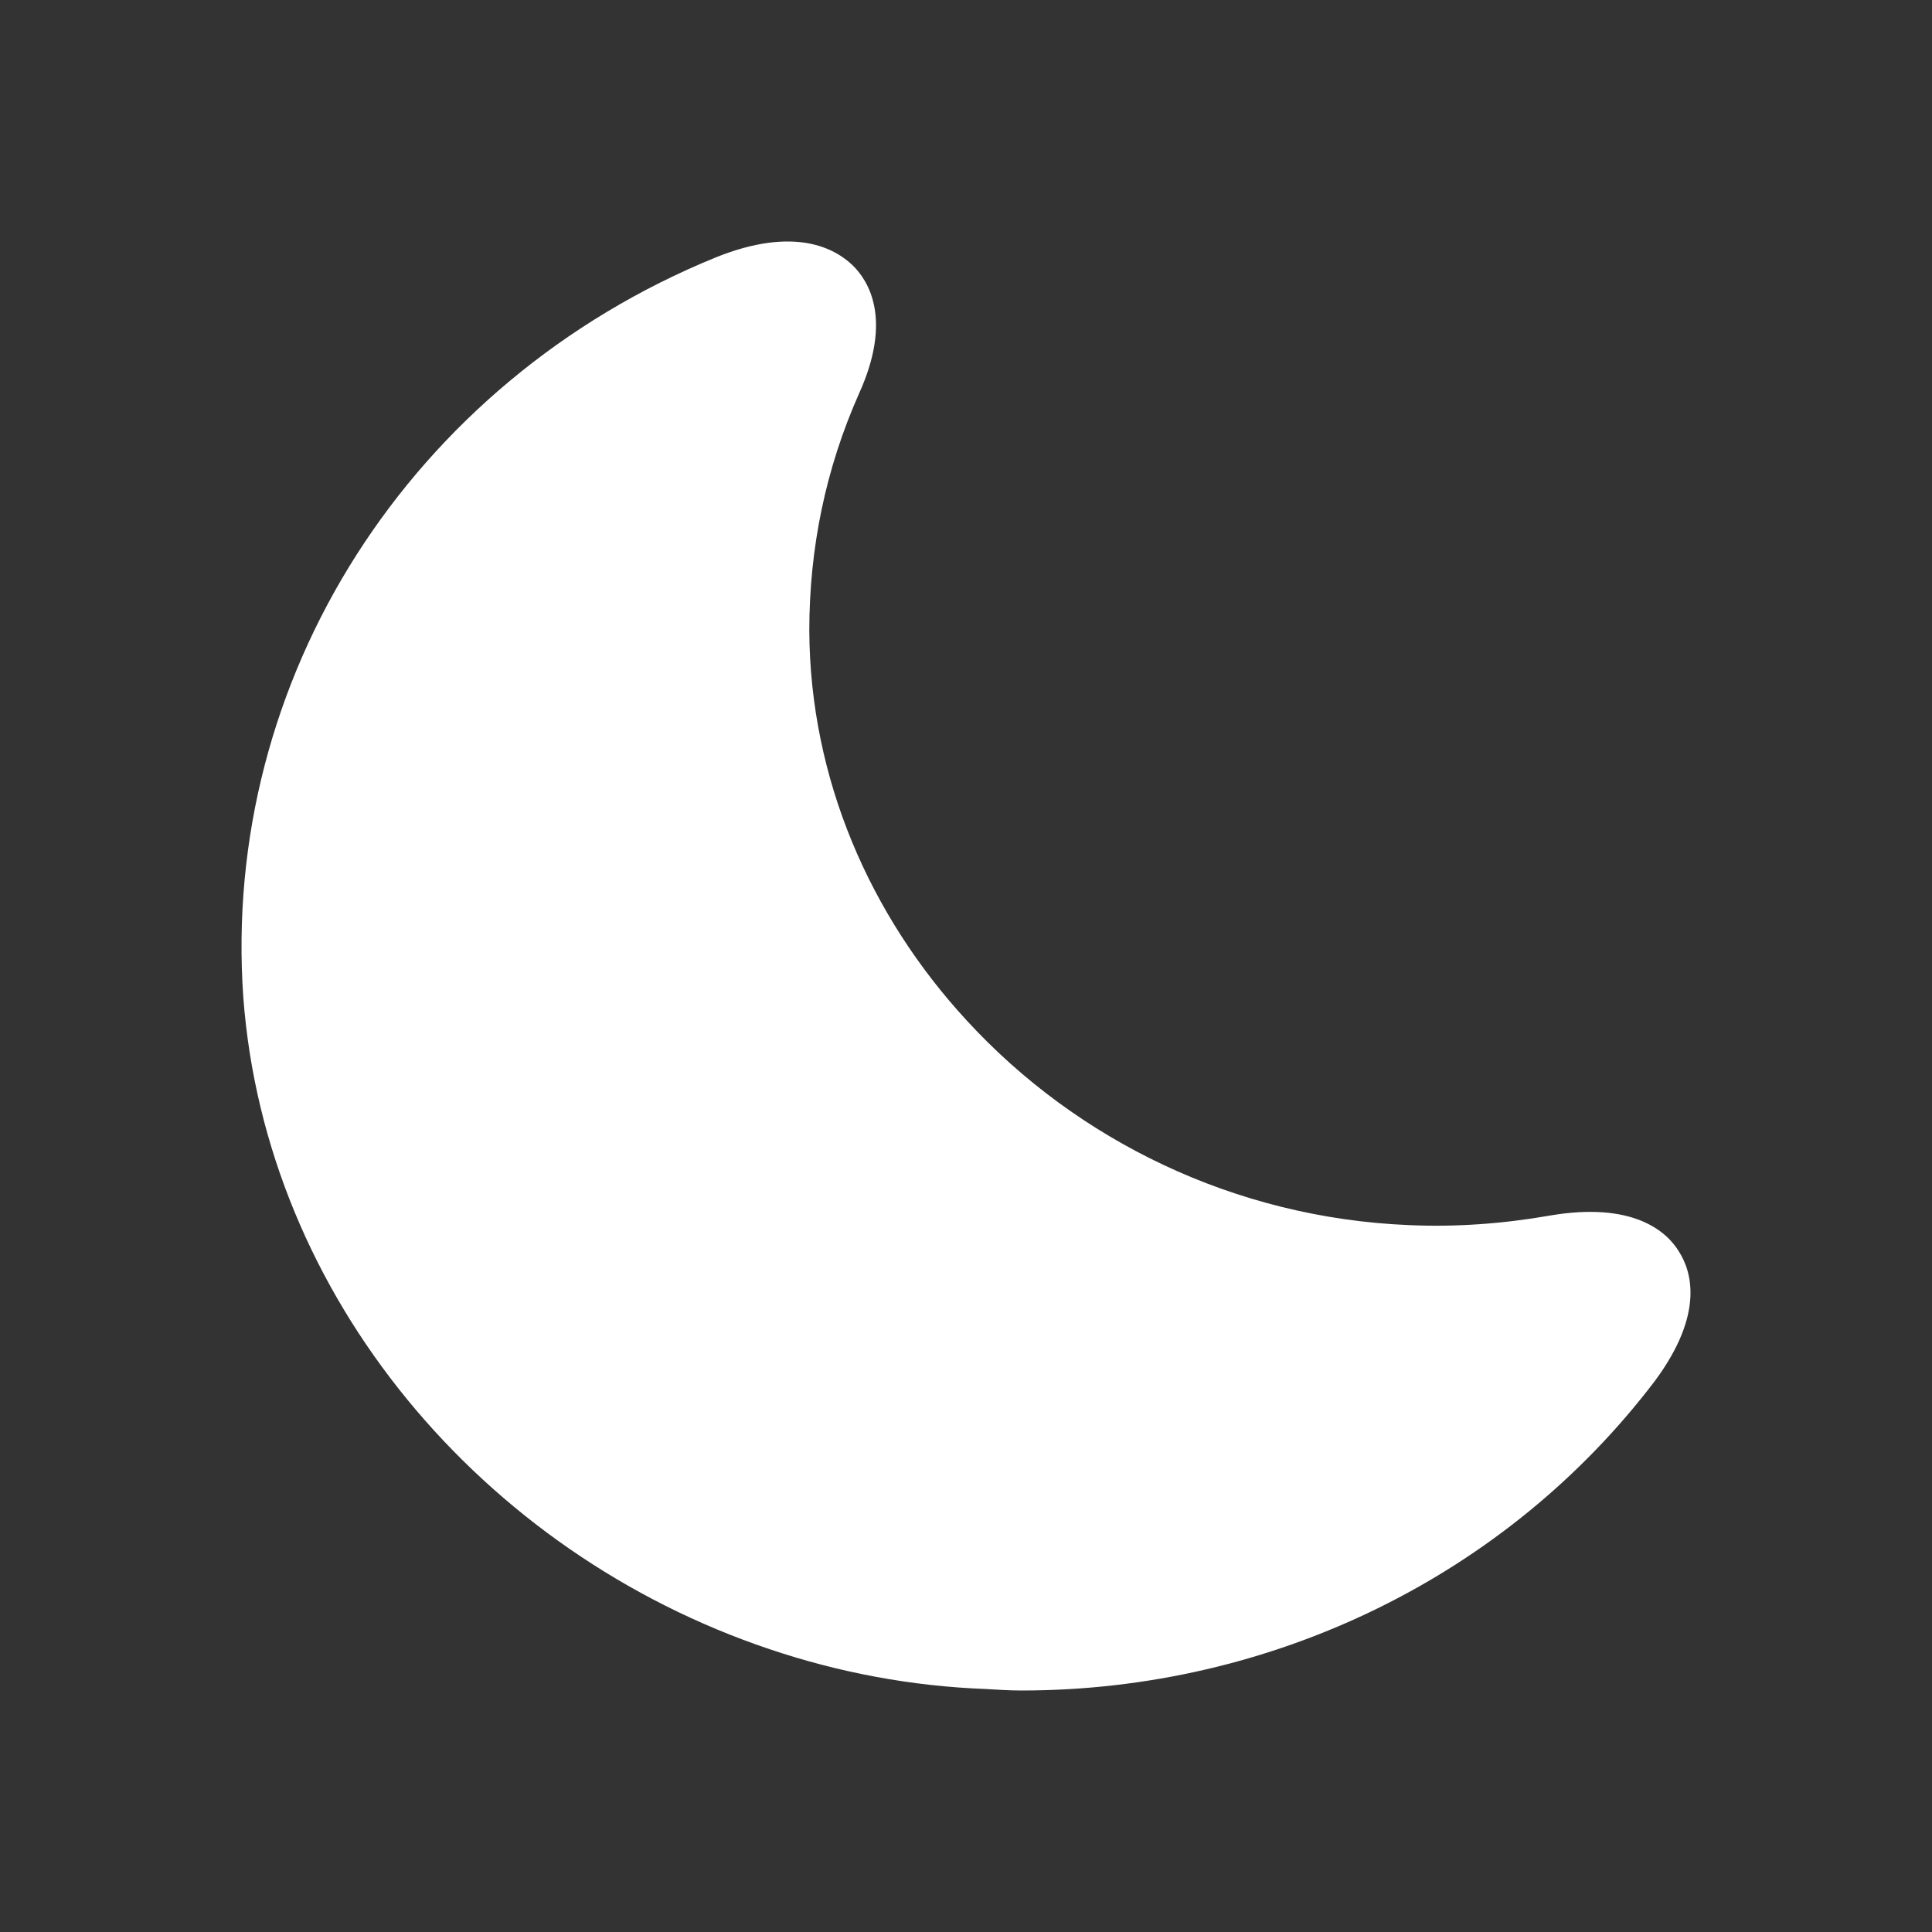 <svg width="18" height="18" viewBox="0 0 18 18" fill="none" xmlns="http://www.w3.org/2000/svg">
<rect x="0" y="0" width="18" height="18" fill="#333333" stroke="none"/>
<path d="M15.64 11.657C15.529 11.475 15.216 11.191 14.435 11.326C14.004 11.401 13.565 11.434 13.126 11.414C11.503 11.347 10.033 10.624 9.009 9.51C8.104 8.53 7.547 7.254 7.54 5.876C7.54 5.106 7.693 4.363 8.006 3.661C8.313 2.979 8.097 2.621 7.944 2.472C7.783 2.317 7.407 2.101 6.669 2.398C3.82 3.56 2.058 6.329 2.267 9.294C2.476 12.083 4.496 14.467 7.17 15.365C7.811 15.581 8.487 15.71 9.183 15.736C9.295 15.743 9.406 15.75 9.518 15.75C11.851 15.75 14.038 14.683 15.418 12.866C15.884 12.238 15.759 11.84 15.64 11.657Z" fill="white"/>
</svg>
